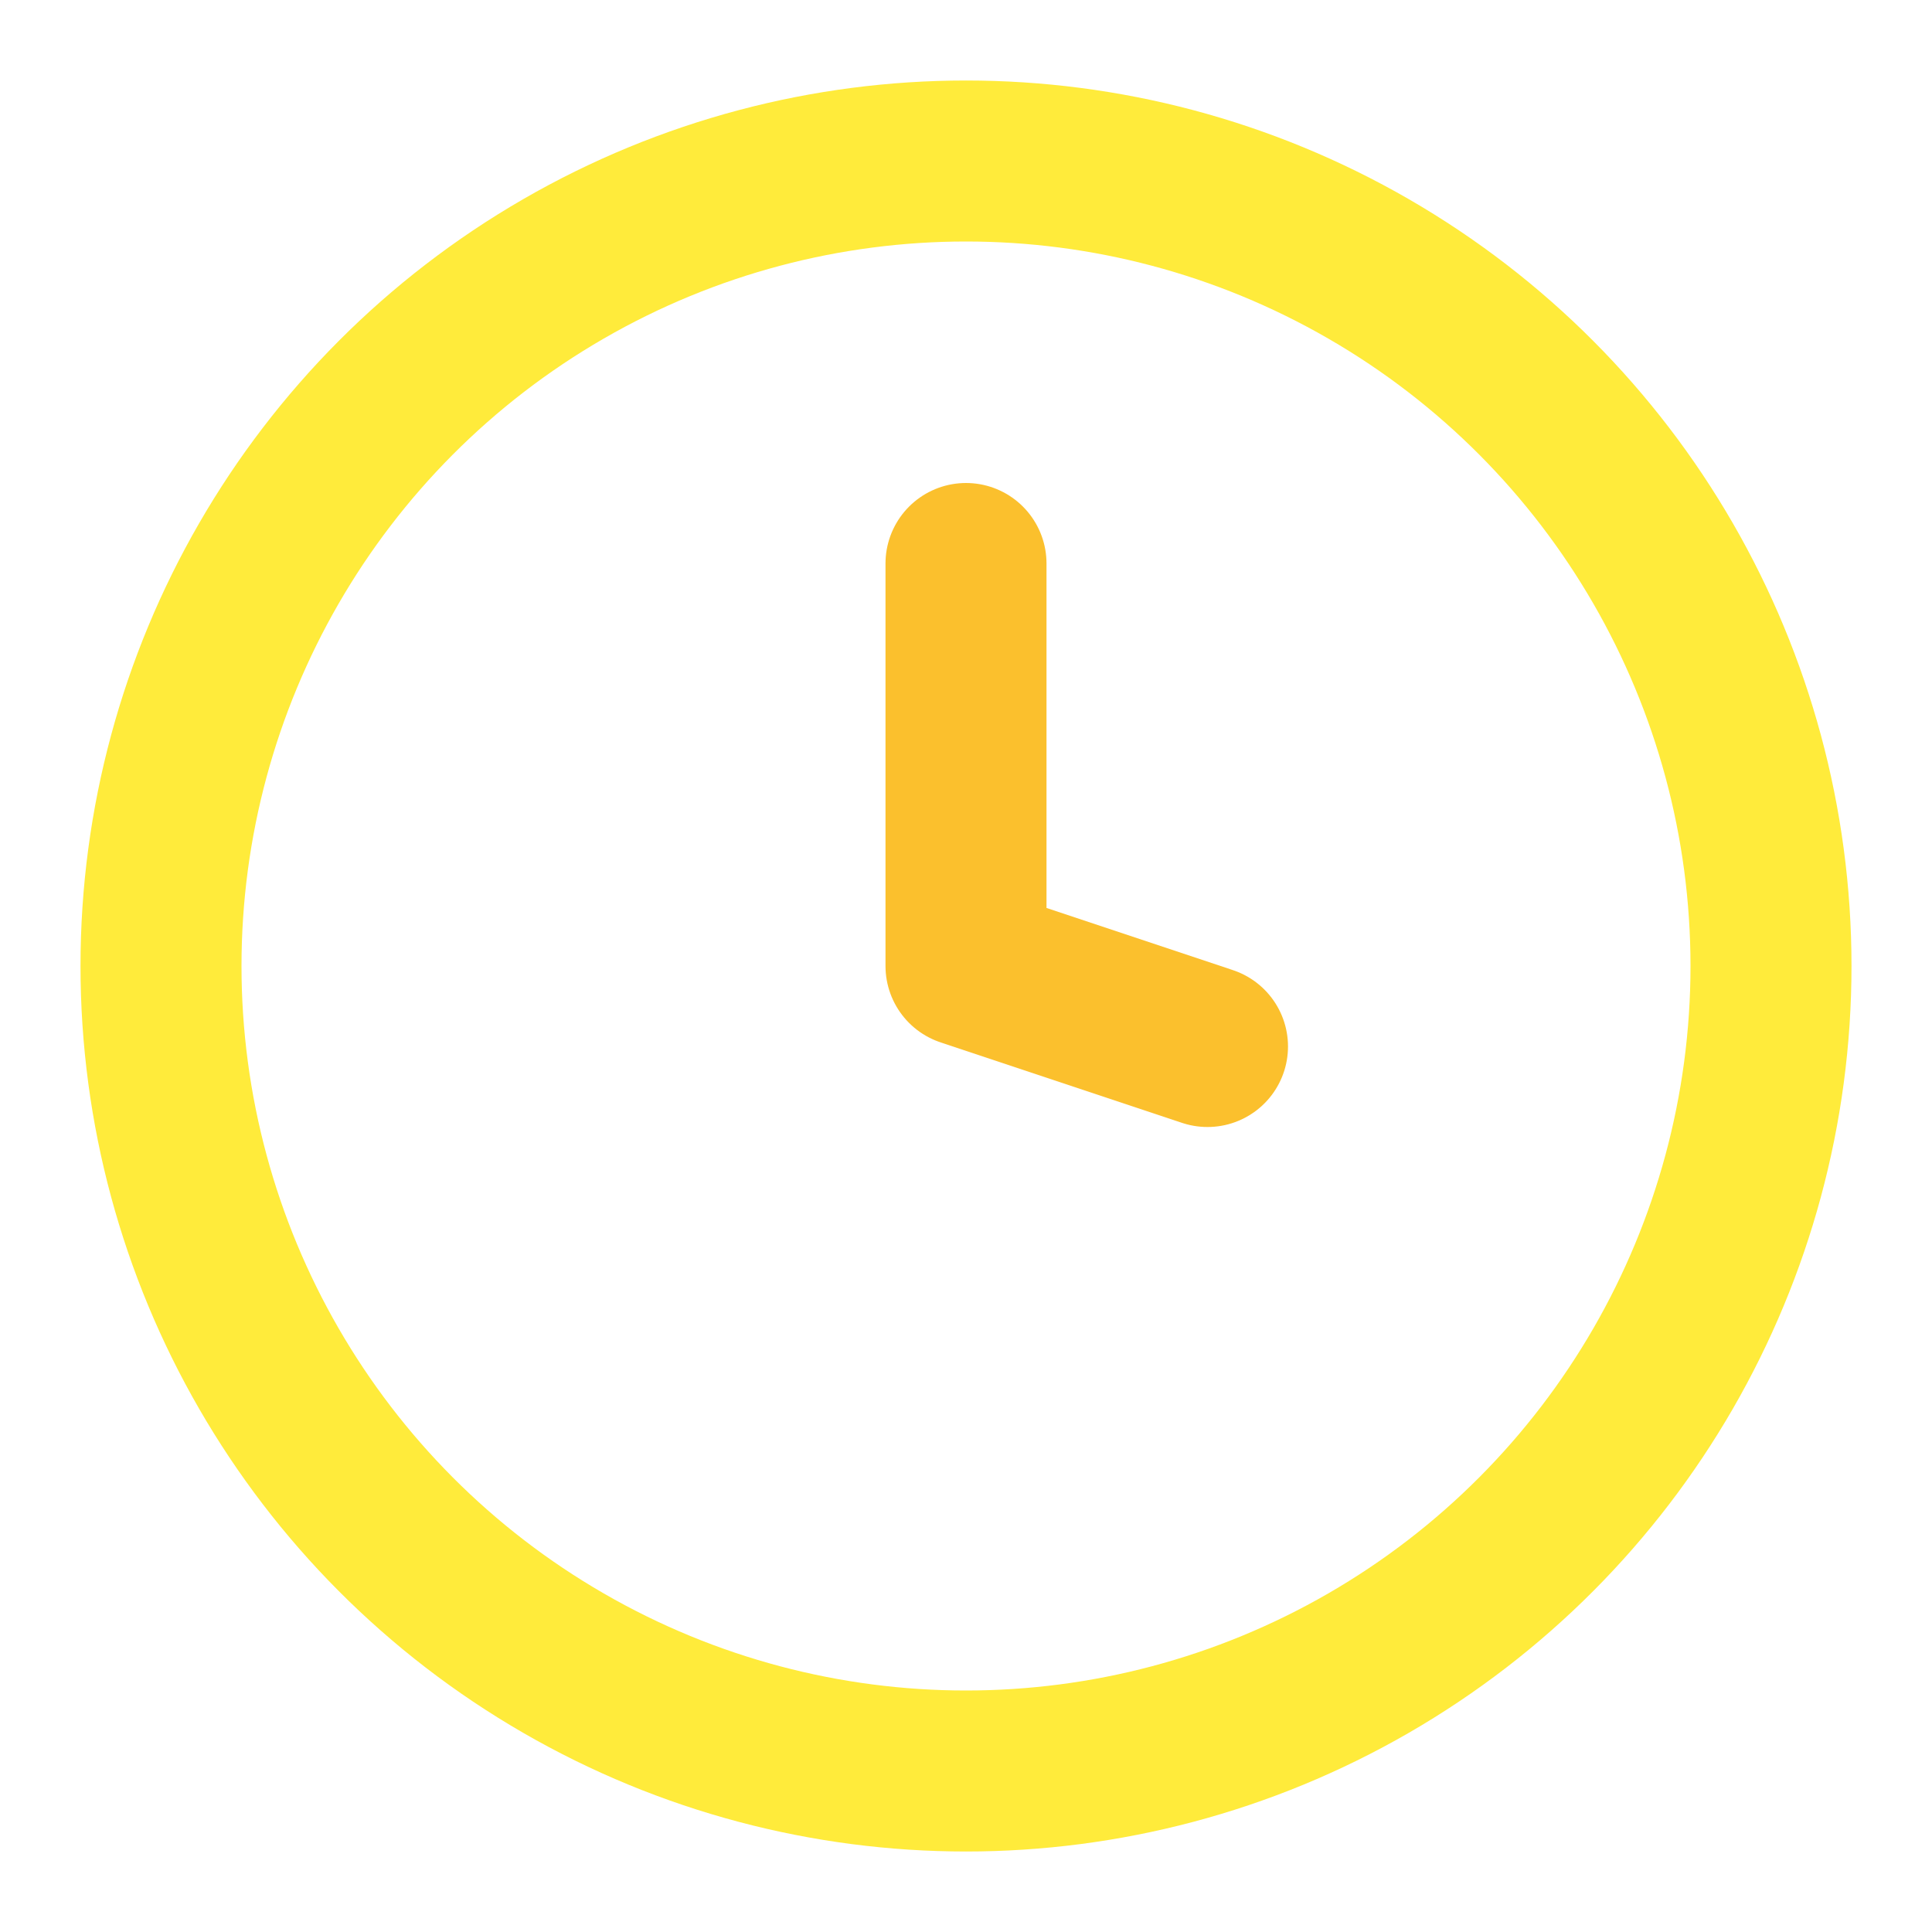 <svg xmlns="http://www.w3.org/2000/svg" viewBox="0 0 24 24" fill="none" width="100%" height="100%">
  <circle cx="12" cy="12" r="10" stroke="#FFEB3B" stroke-width="2" fill="none"/>
  <path d="M12 7 L12 12 L15 13" stroke="#FBC02D" stroke-width="2" stroke-linecap="round" stroke-linejoin="round"/>
</svg>
